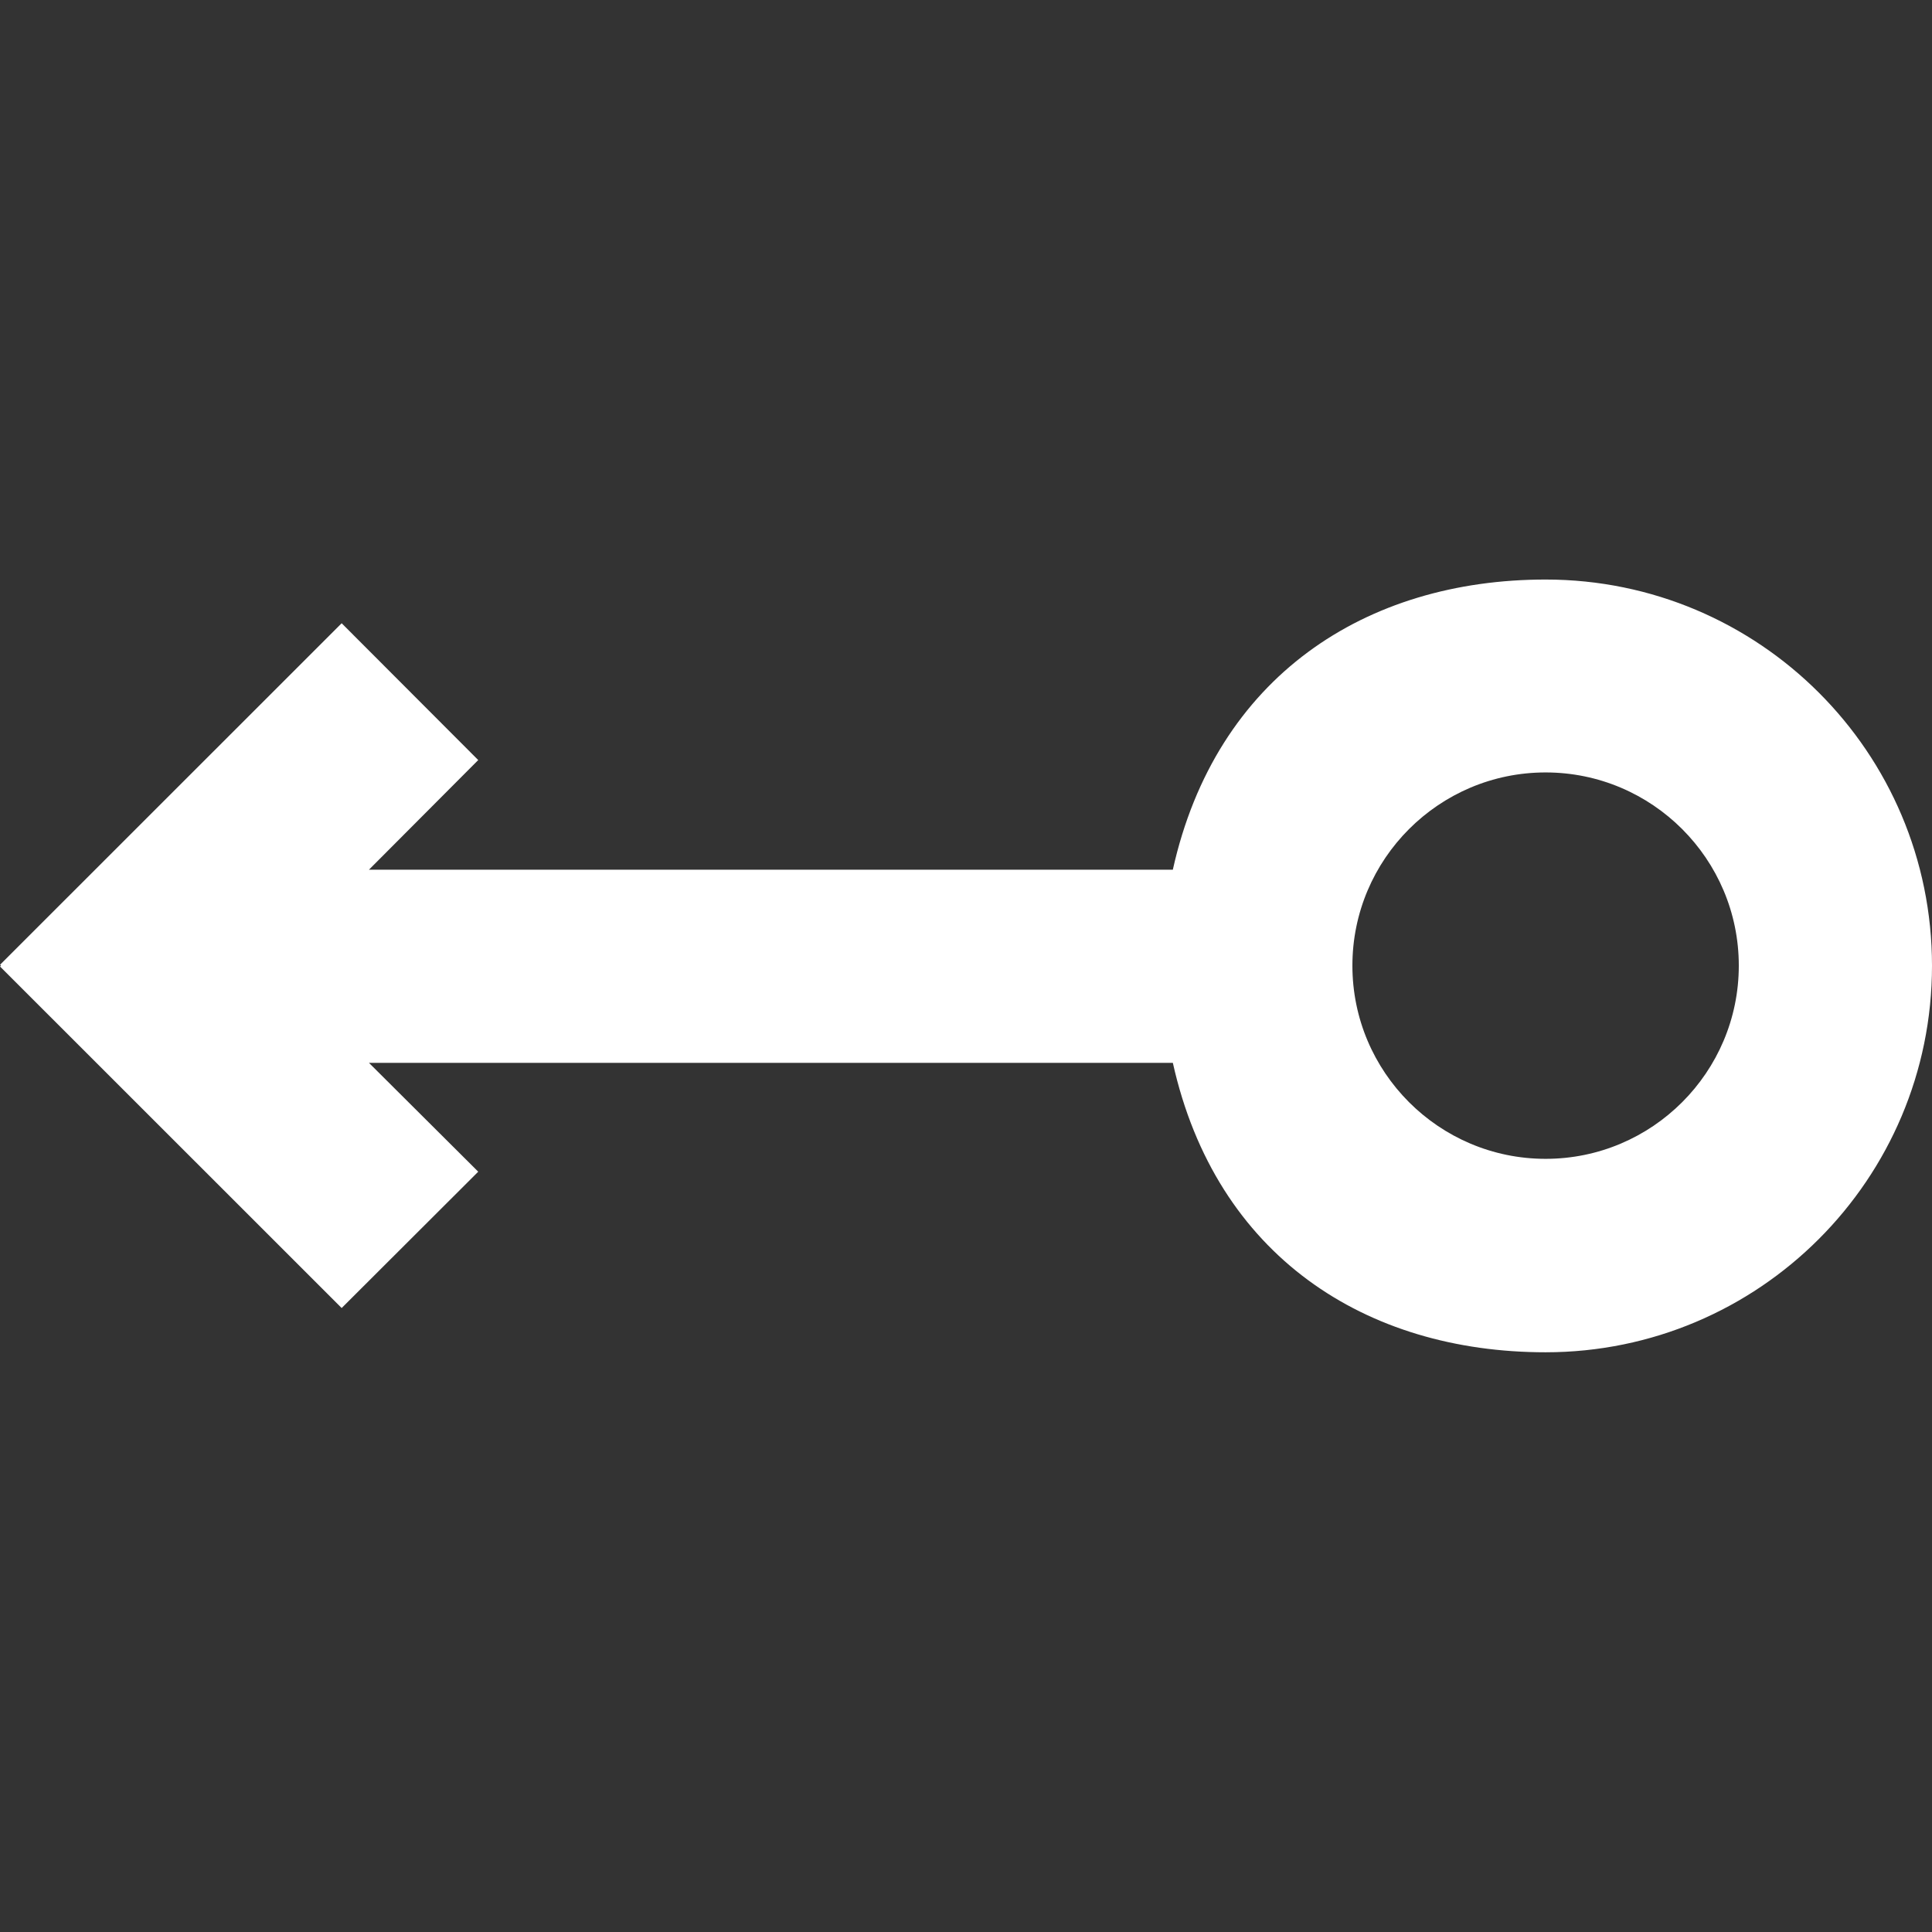 <!-- Generated by IcoMoon.io -->
<svg version="1.1" xmlns="http://www.w3.org/2000/svg" width="32" height="32" viewBox="0 0 32 32">
<rect x="0" y="0" width="32" height="32" fill="#333333" stroke="none"/>
<title>as-arrow_left_circle-4</title>
<path fill="#fff" d="M28.8 15.994c0 1.765-1.435 3.2-3.2 3.2s-3.2-1.435-3.2-3.2c0-1.765 1.435-3.2 3.2-3.2s3.2 1.435 3.2 3.2zM19.426 14.405h-13.315l1.81-1.816-2.262-2.266-5.658 5.656 0.016 0.014-0.016 0.016 5.658 5.656 2.262-2.258-1.81-1.803h13.315c0.714 3.2 3.195 4.794 6.174 4.794 3.534 0 6.4-2.867 6.4-6.402 0-3.536-2.866-6.397-6.4-6.397-2.979 0-5.461 1.605-6.174 4.805z"></path>
</svg>
